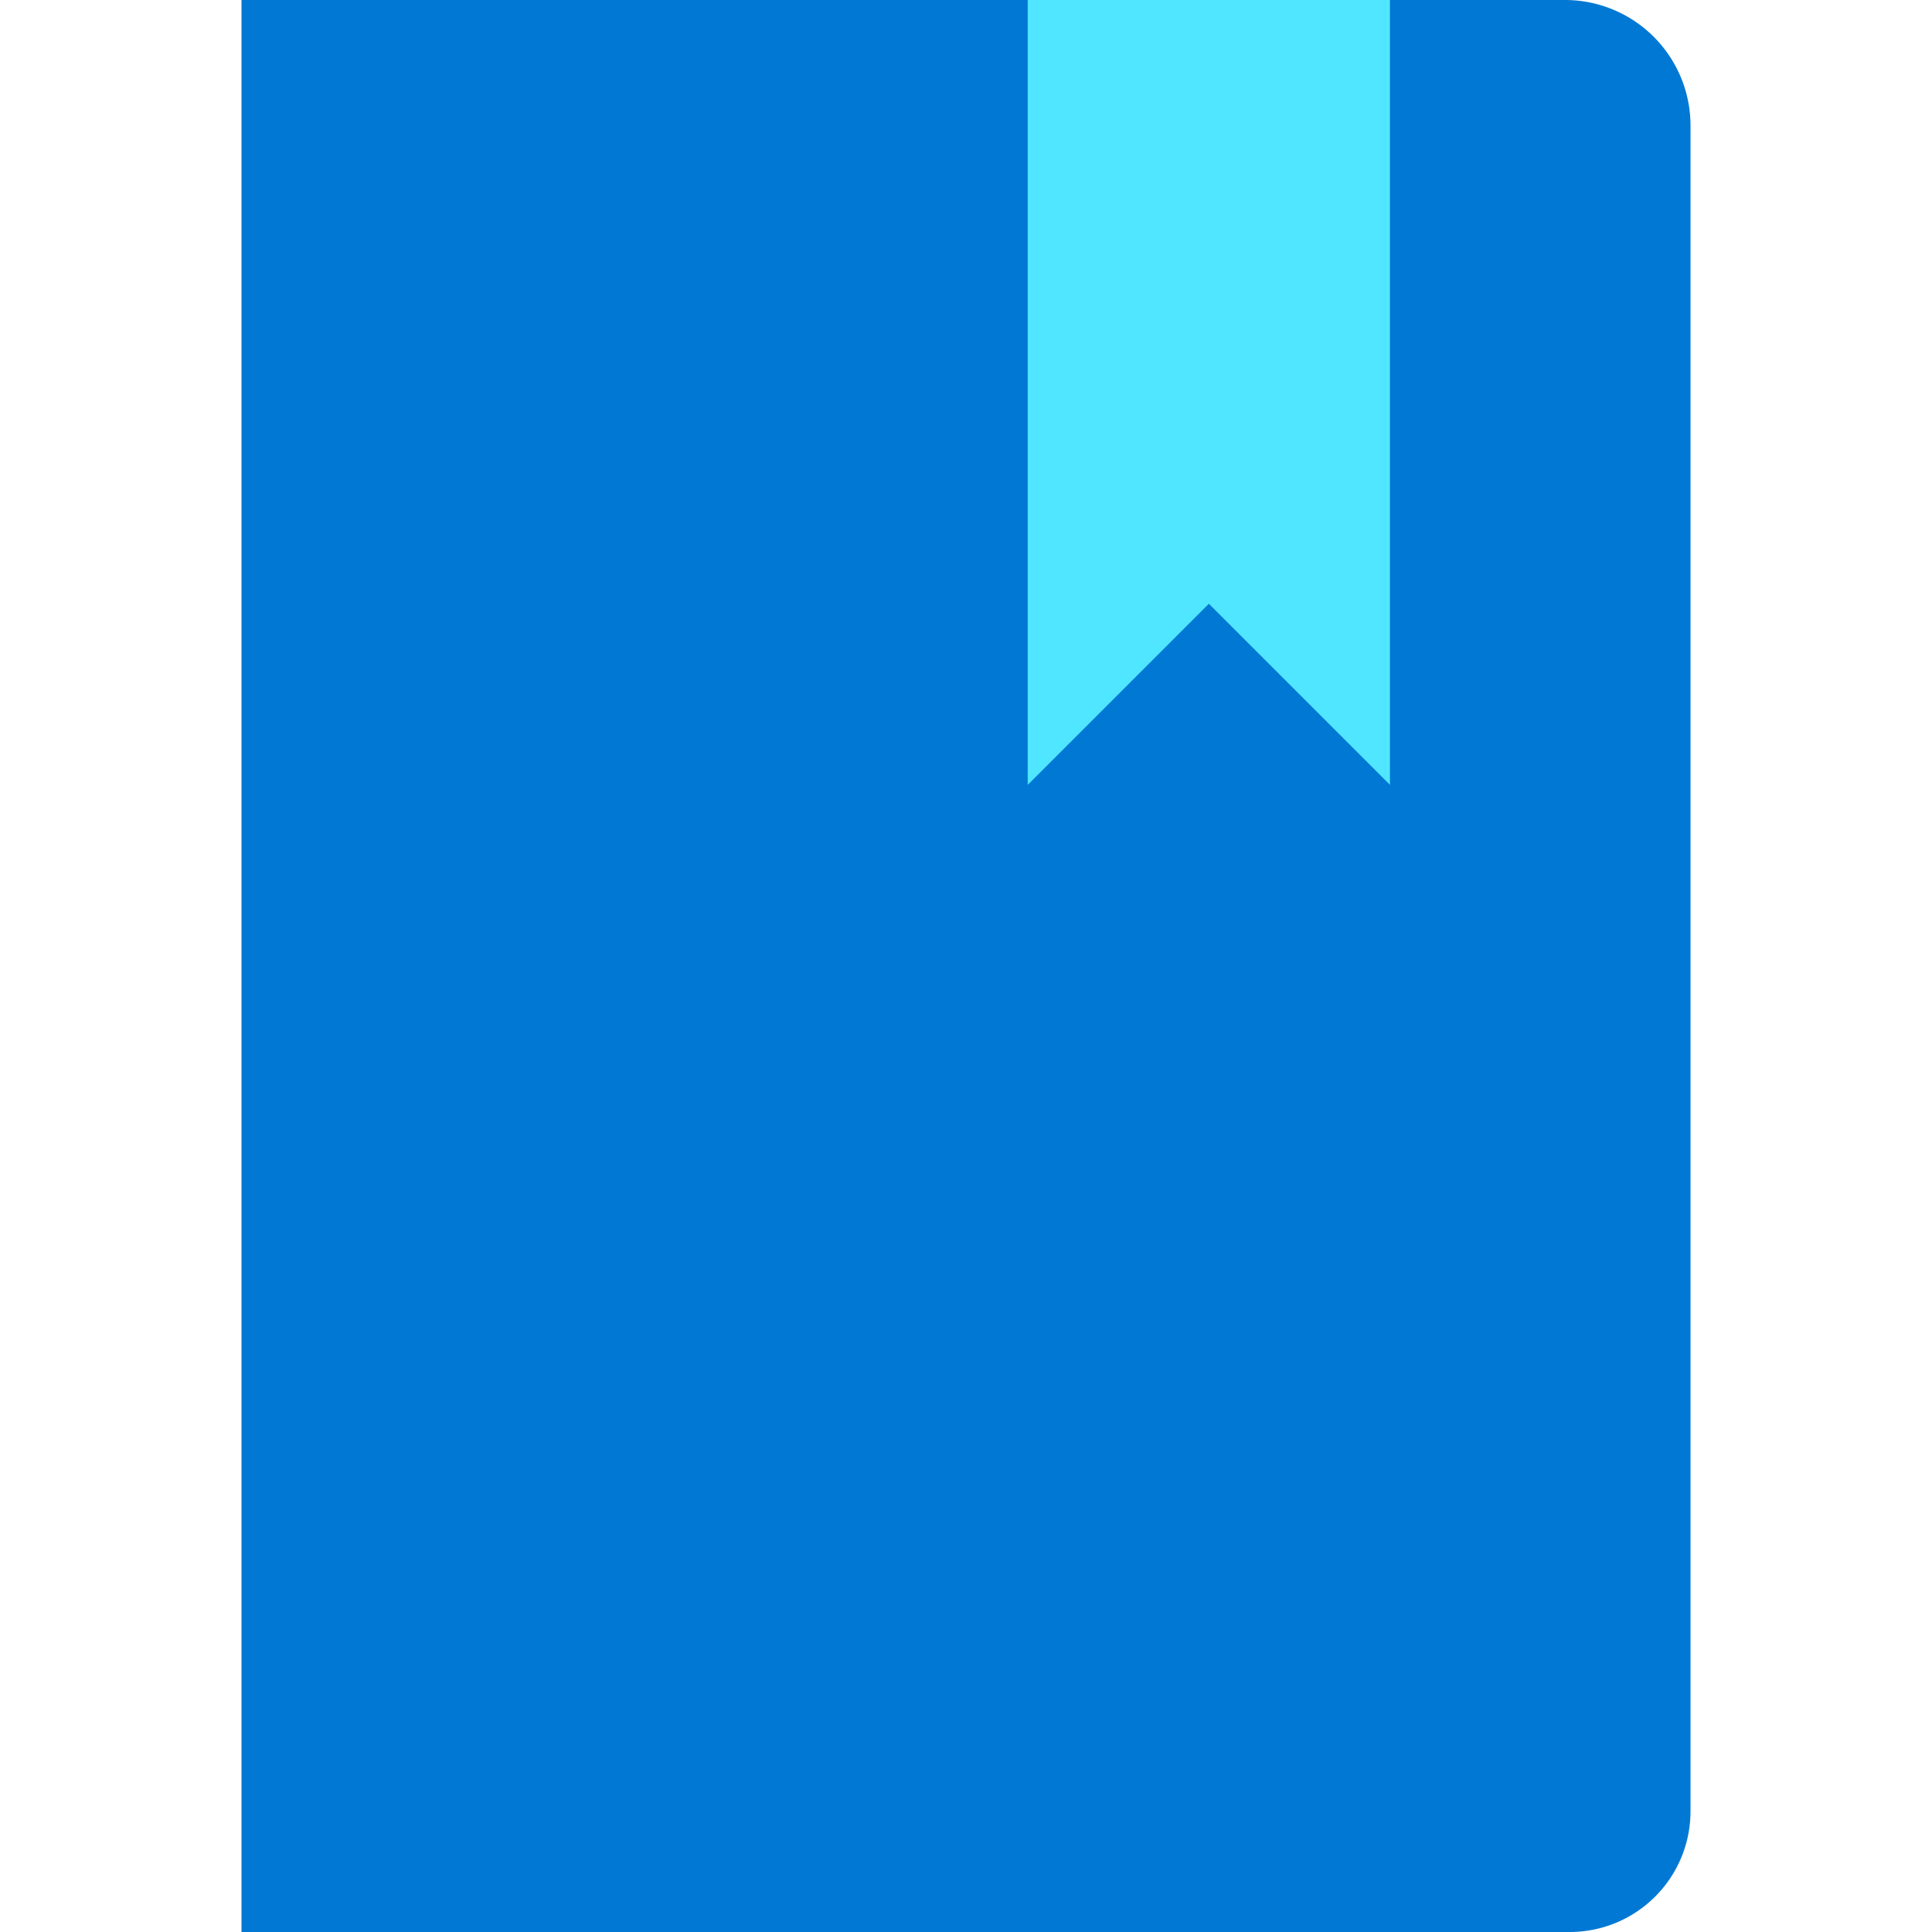<svg xmlns="http://www.w3.org/2000/svg" viewBox="0 0 96 96"><path d="M12 0h65.76A6.24 6.24 0 0 1 84 6.24V90a6 6 0 0 1-6 6H12V0z" fill="#0078D4"/><path d="m69.066 39-9-9-9 9V0h18v39z" fill="#50E6FF"/></svg>